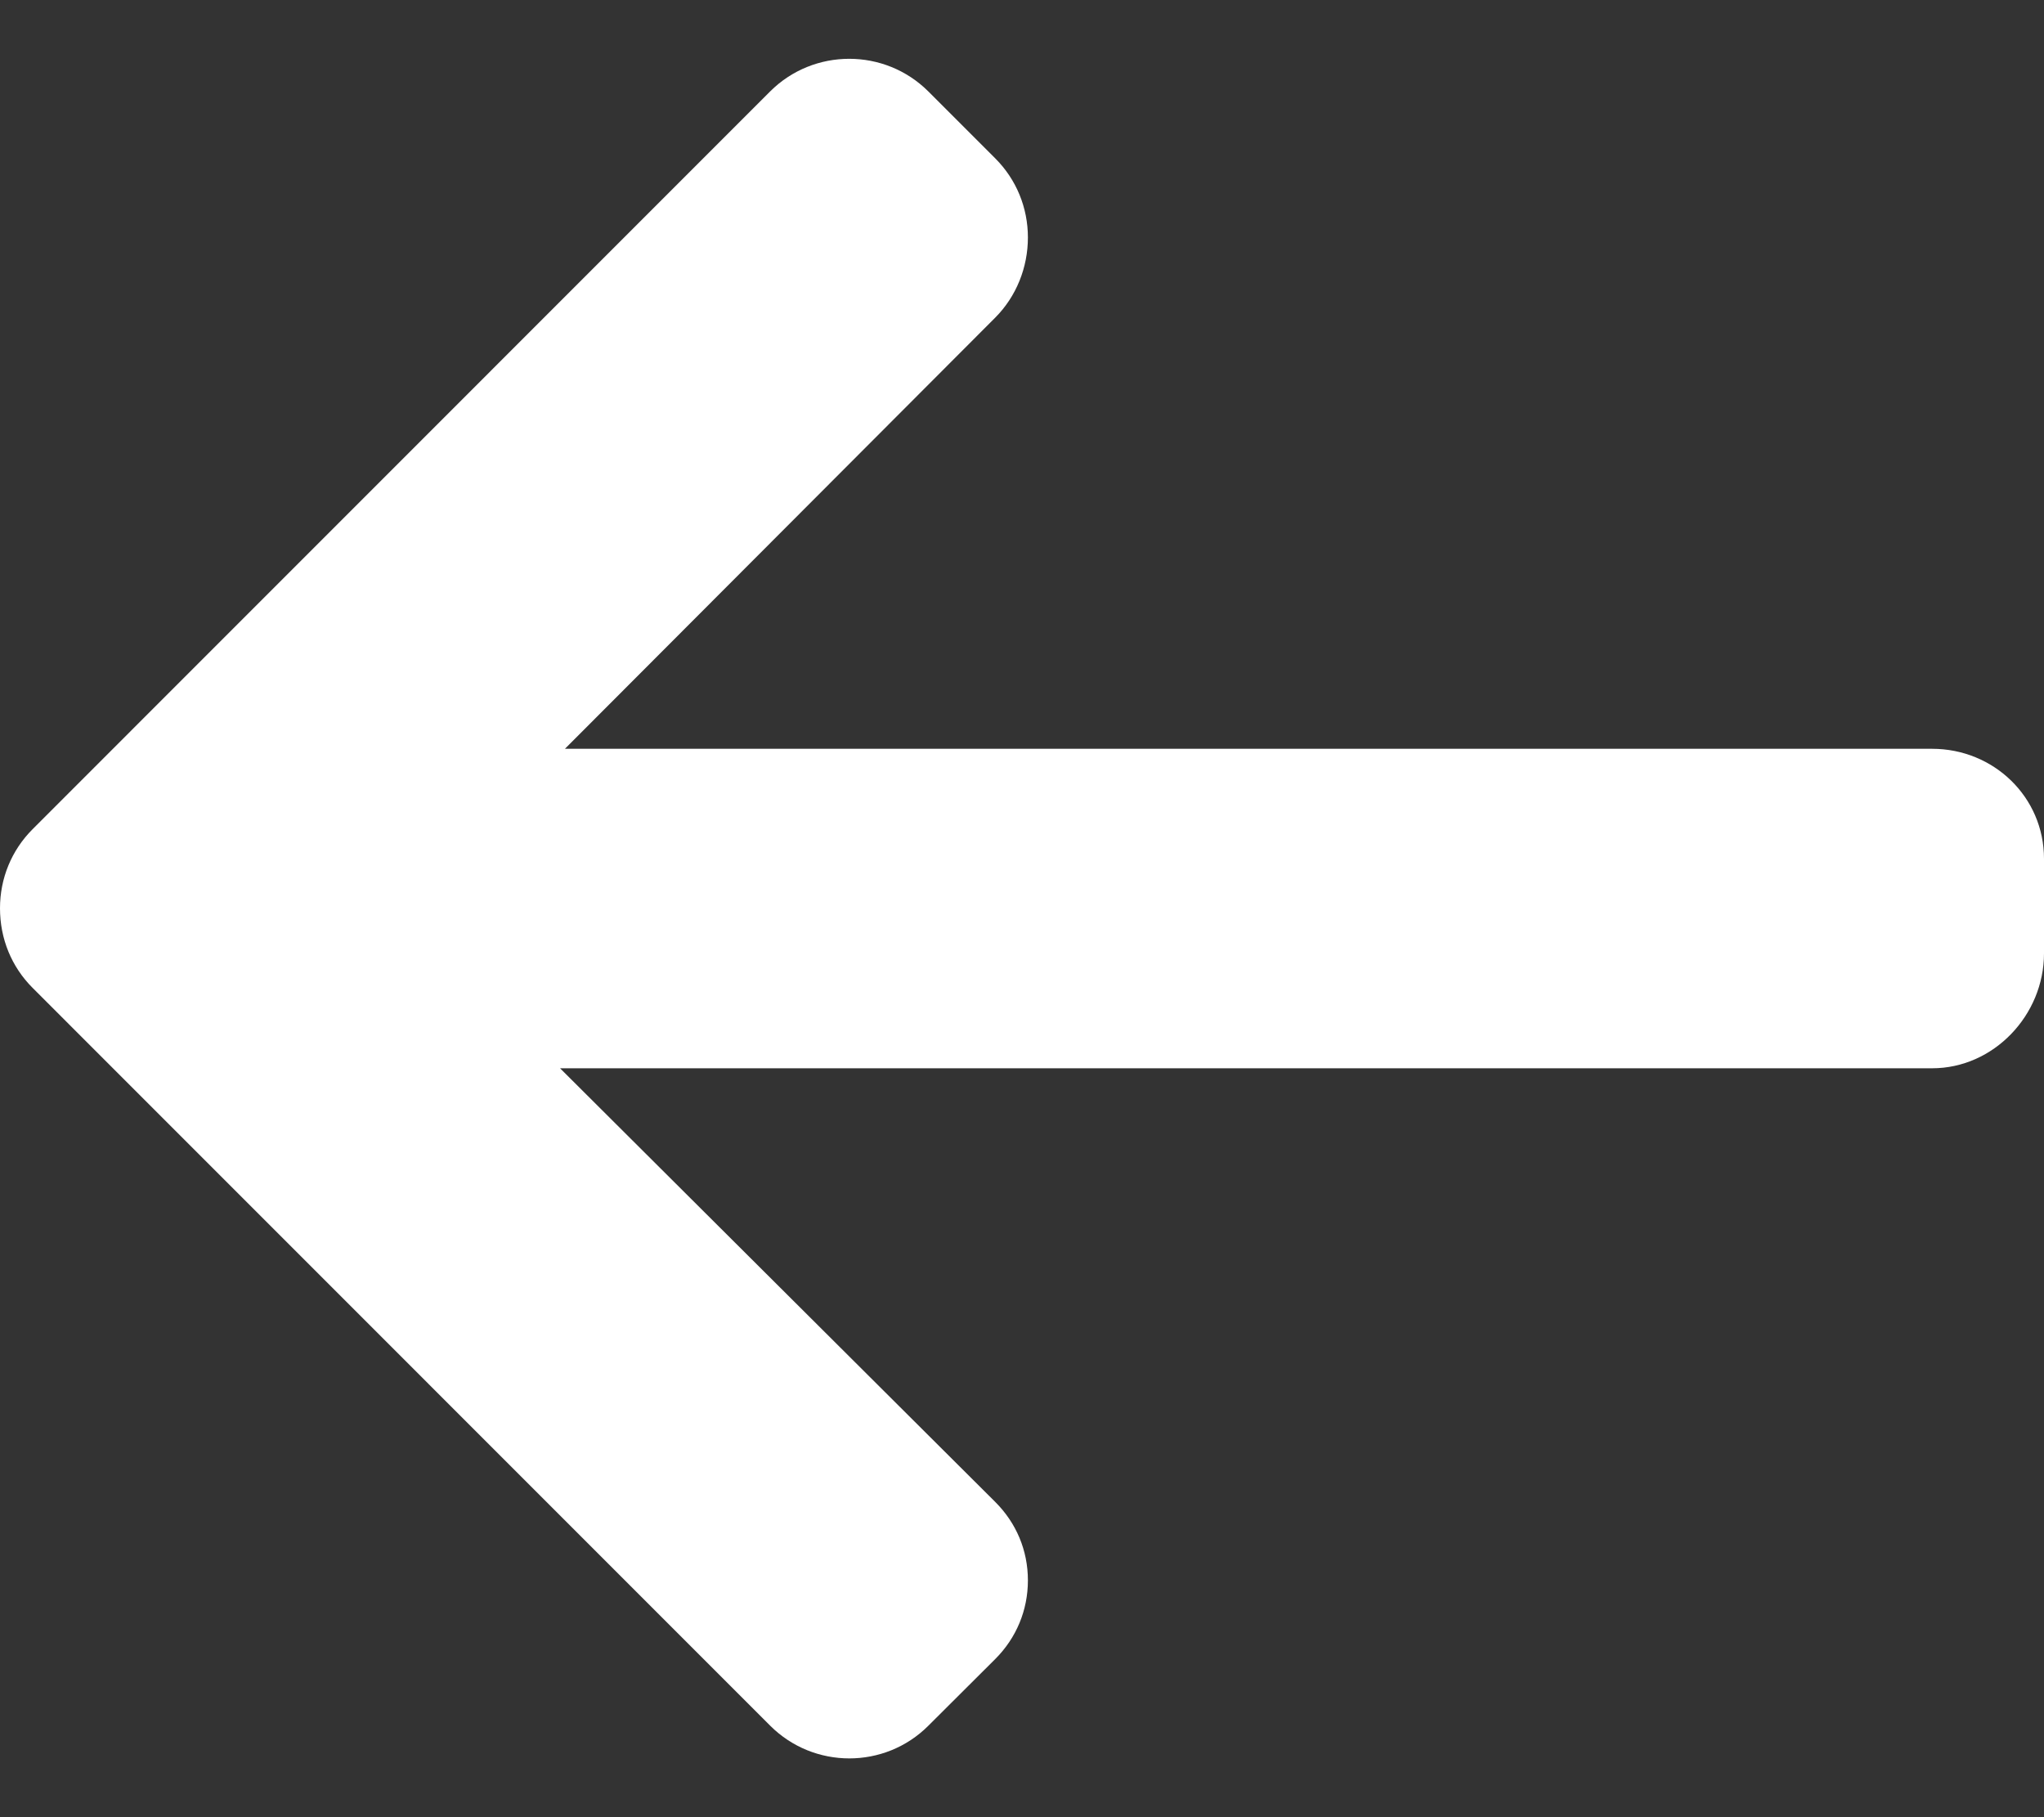 <svg width="18" height="16" viewBox="0 0 18 16" fill="none" xmlns="http://www.w3.org/2000/svg">
<rect x="0" y="0" width="18" height="16" fill="#333333" stroke="none"/>
<path d="M6.782 15.194L0.287 8.698C0.102 8.513 3.38681e-07 8.266 3.2693e-07 7.997C3.1541e-07 7.733 0.102 7.486 0.287 7.301L6.782 0.805C7.166 0.422 7.791 0.422 8.175 0.805L8.765 1.395C8.95 1.58 9.052 1.828 9.052 2.091C9.052 2.355 8.95 2.61 8.765 2.796L4.975 6.593L17.015 6.593C17.557 6.593 18 7.018 18 7.561L18 8.395C18 8.938 17.557 9.406 17.015 9.406L4.932 9.406L8.765 13.225C8.95 13.41 9.052 13.651 9.052 13.915C9.052 14.178 8.95 14.422 8.765 14.607L8.175 15.195C7.791 15.579 7.166 15.578 6.782 15.194Z" fill="white"/>
</svg>
